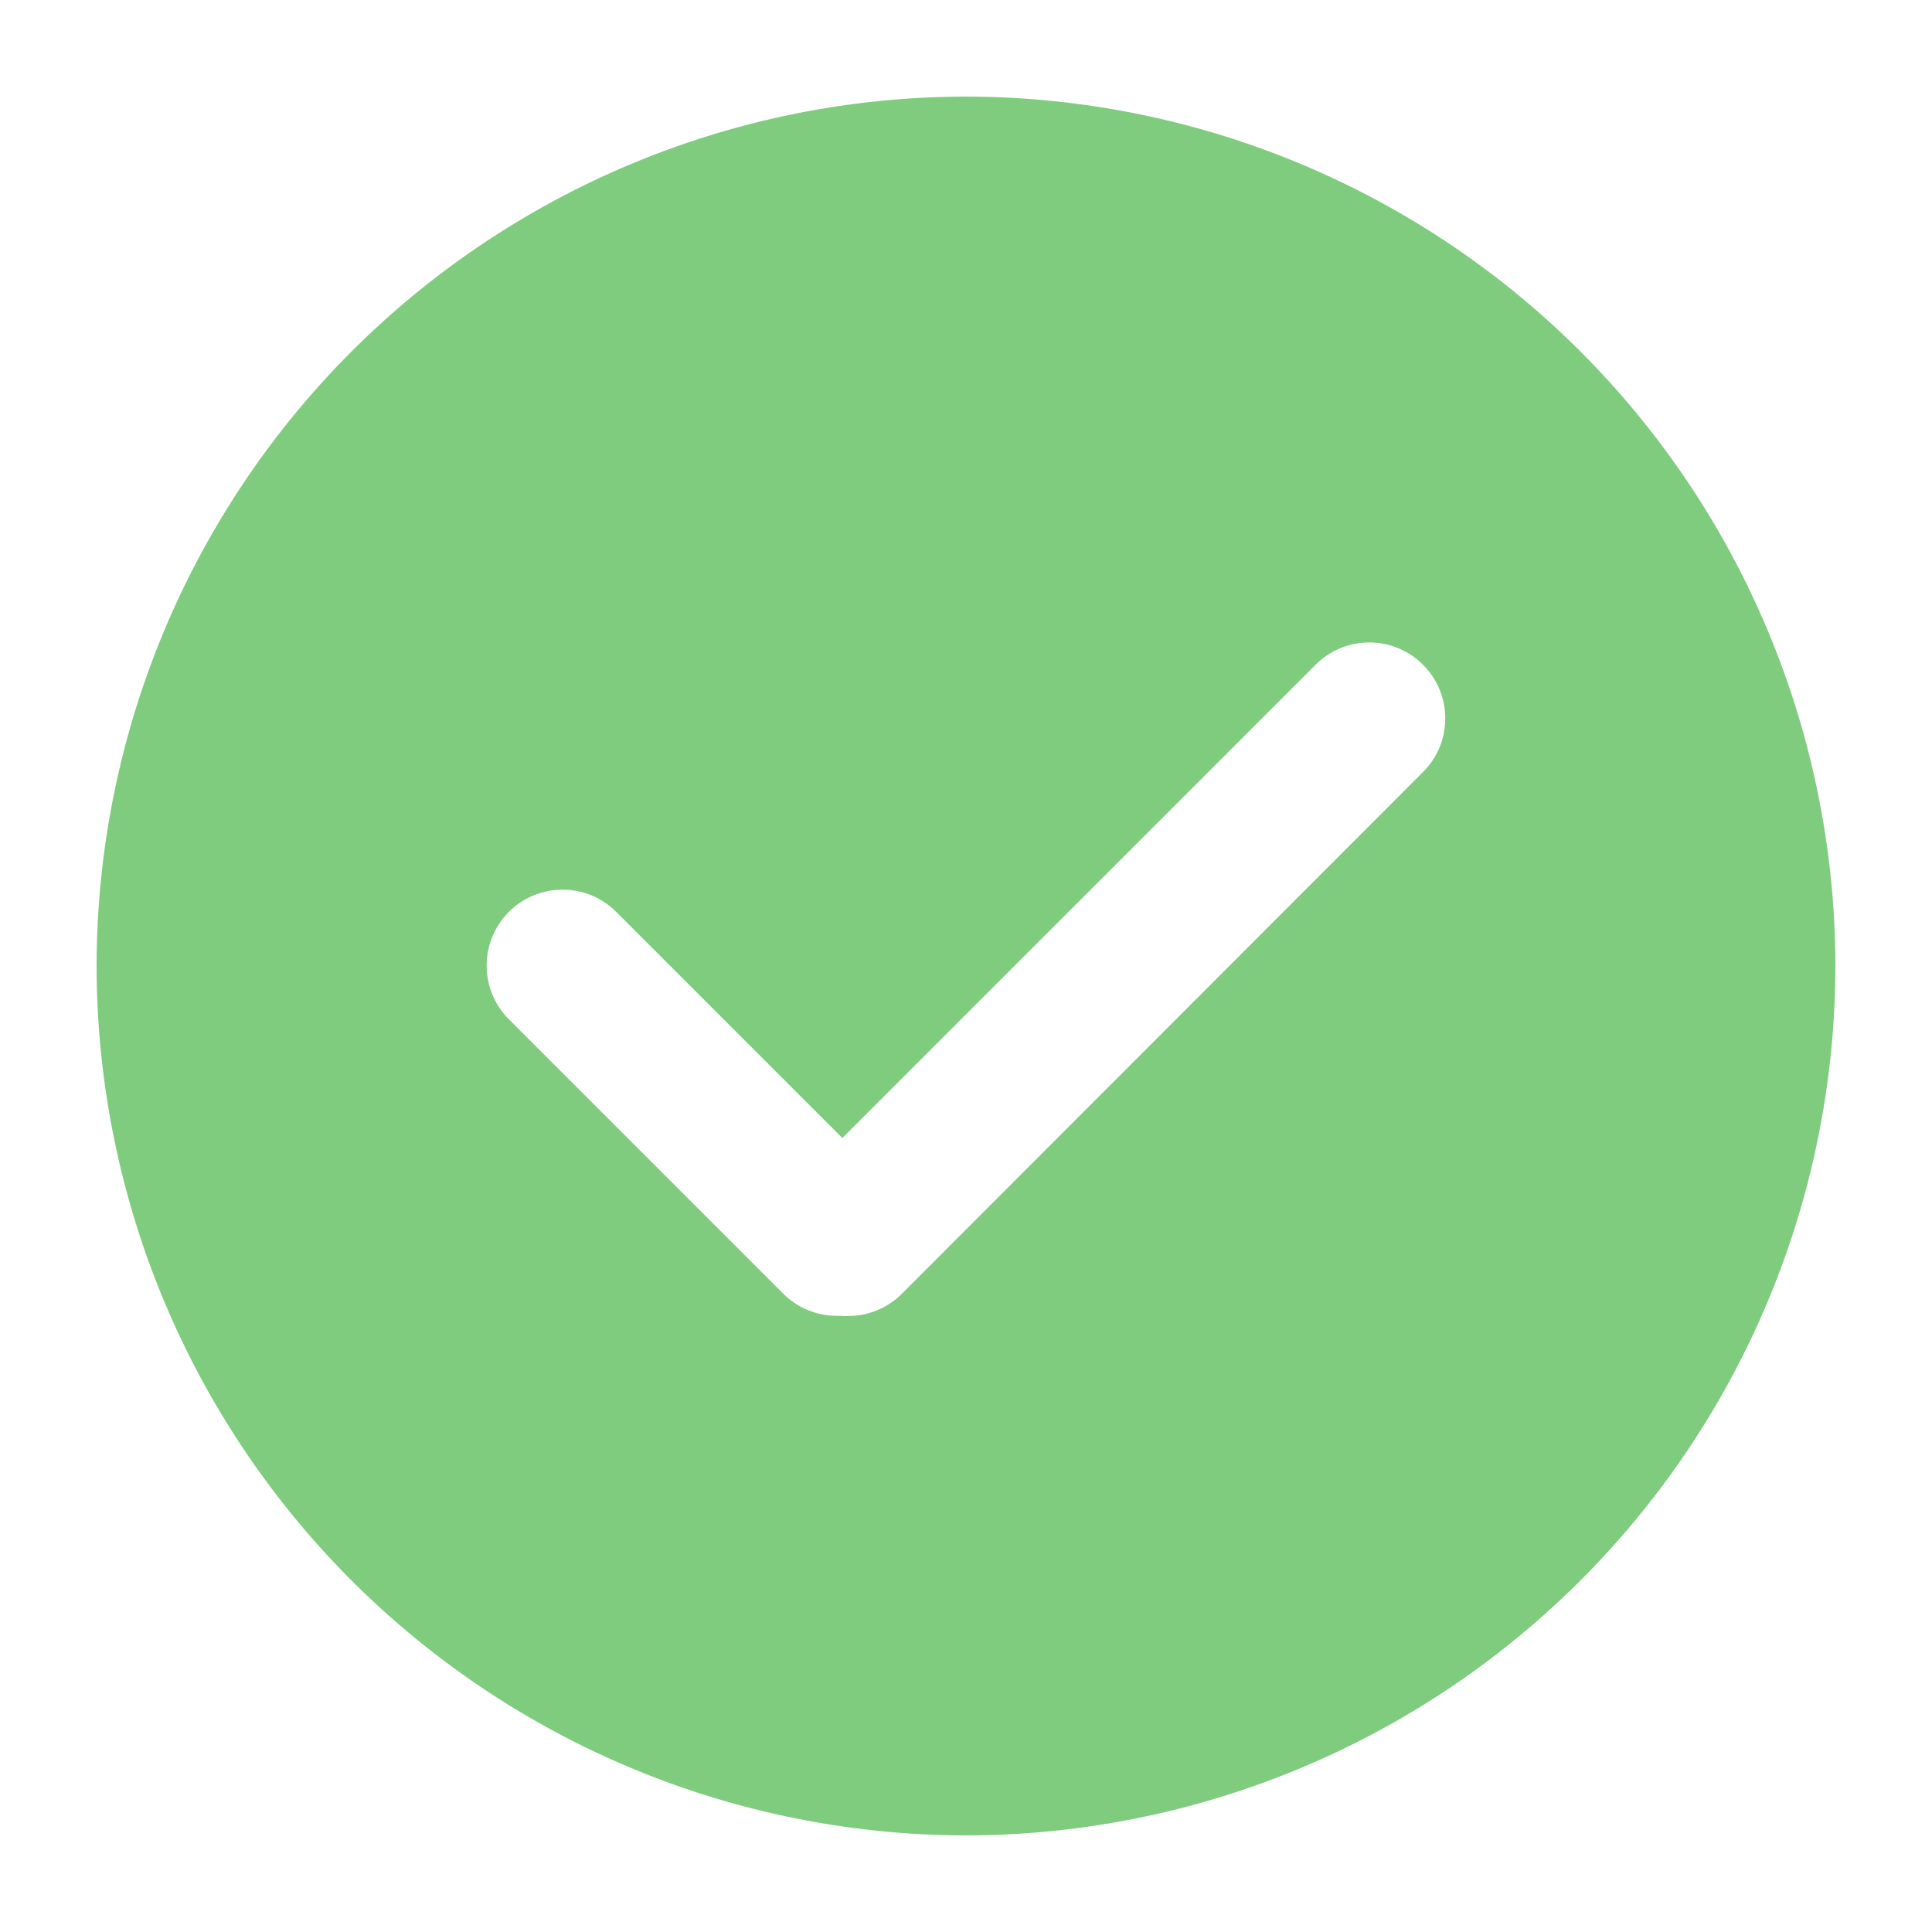 <svg xmlns="http://www.w3.org/2000/svg" width="20" height="20" viewBox="0 0 20 20"><defs><style>.a{fill:#fff;opacity:0;}.b{fill:#7fcc7f;}</style></defs><g transform="translate(-69 -1)"><rect class="a" width="20" height="20" transform="translate(69 1)"/><path class="b" d="M-1525-3673a9.01,9.01,0,0,1-9-9,9.01,9.01,0,0,1,9-9,9.01,9.01,0,0,1,9,9A9.01,9.01,0,0,1-1525-3673Zm-1.278-5.377h0a.581.581,0,0,0,.058,0,.784.784,0,0,0,.556-.23l5.394-5.4a.779.779,0,0,0,.231-.555.781.781,0,0,0-.231-.557.781.781,0,0,0-.555-.23.781.781,0,0,0-.555.23l-4.9,4.9-2.341-2.341a.78.78,0,0,0-.555-.23.783.783,0,0,0-.556.23.787.787,0,0,0,0,1.112l2.839,2.839a.782.782,0,0,0,.557.23.544.544,0,0,0,.056,0Z" transform="translate(1604 3693)"/></g></svg>
